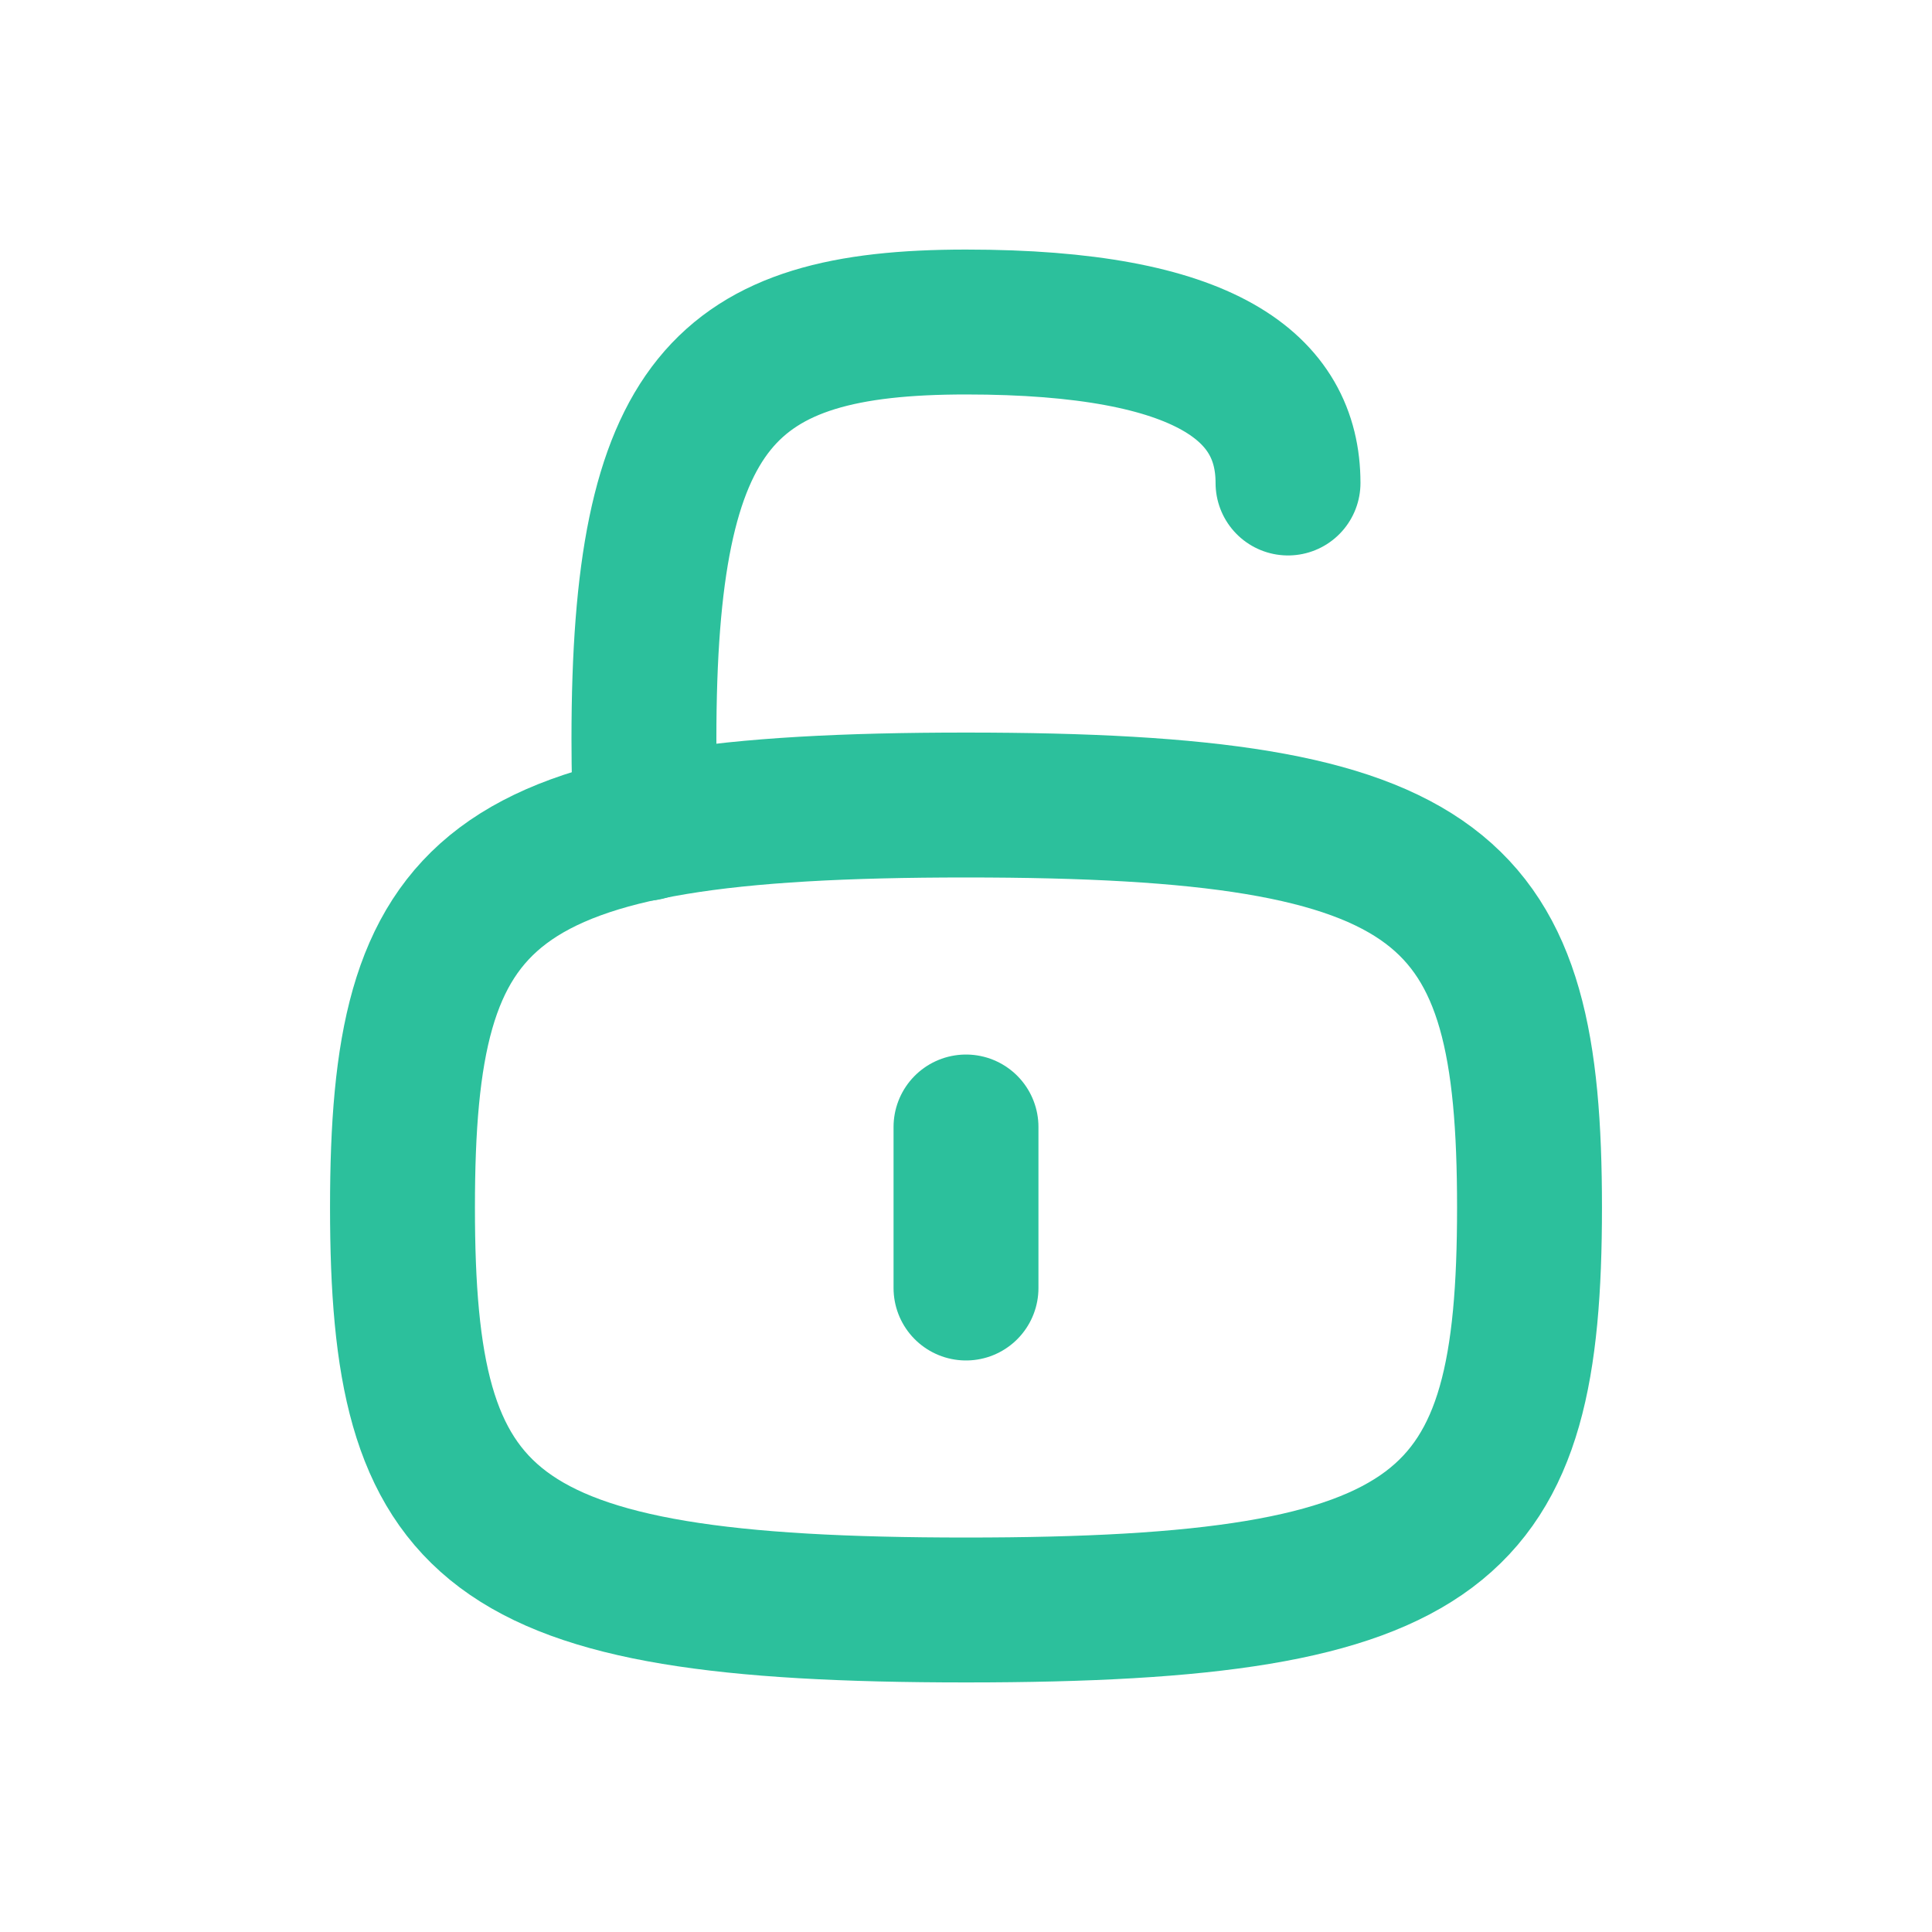 <svg width="40" height="40" viewBox="0 0 40 40" fill="none" xmlns="http://www.w3.org/2000/svg">
<path fill-rule="evenodd" clip-rule="evenodd" d="M20 33.333C10 33.333 8.333 31.667 8.333 25C8.333 18.333 10 16.667 20 16.667C30 16.667 31.667 18.333 31.667 25C31.667 31.667 30 33.333 20 33.333Z" stroke="#2CC09C" stroke-width="3" stroke-linecap="round" stroke-linejoin="round"/>
<path d="M13.366 17.15C13.349 16.575 13.332 15.957 13.332 15.295C13.332 8.333 14.999 6.667 19.999 6.667C24.999 6.667 26.667 8.038 26.667 10" stroke="#2CC09C" stroke-width="3" stroke-linecap="round" stroke-linejoin="round"/>
<path d="M20 23.333V26.667" stroke="#2CC09C" stroke-width="3" stroke-linecap="round" stroke-linejoin="round"/>
</svg>
